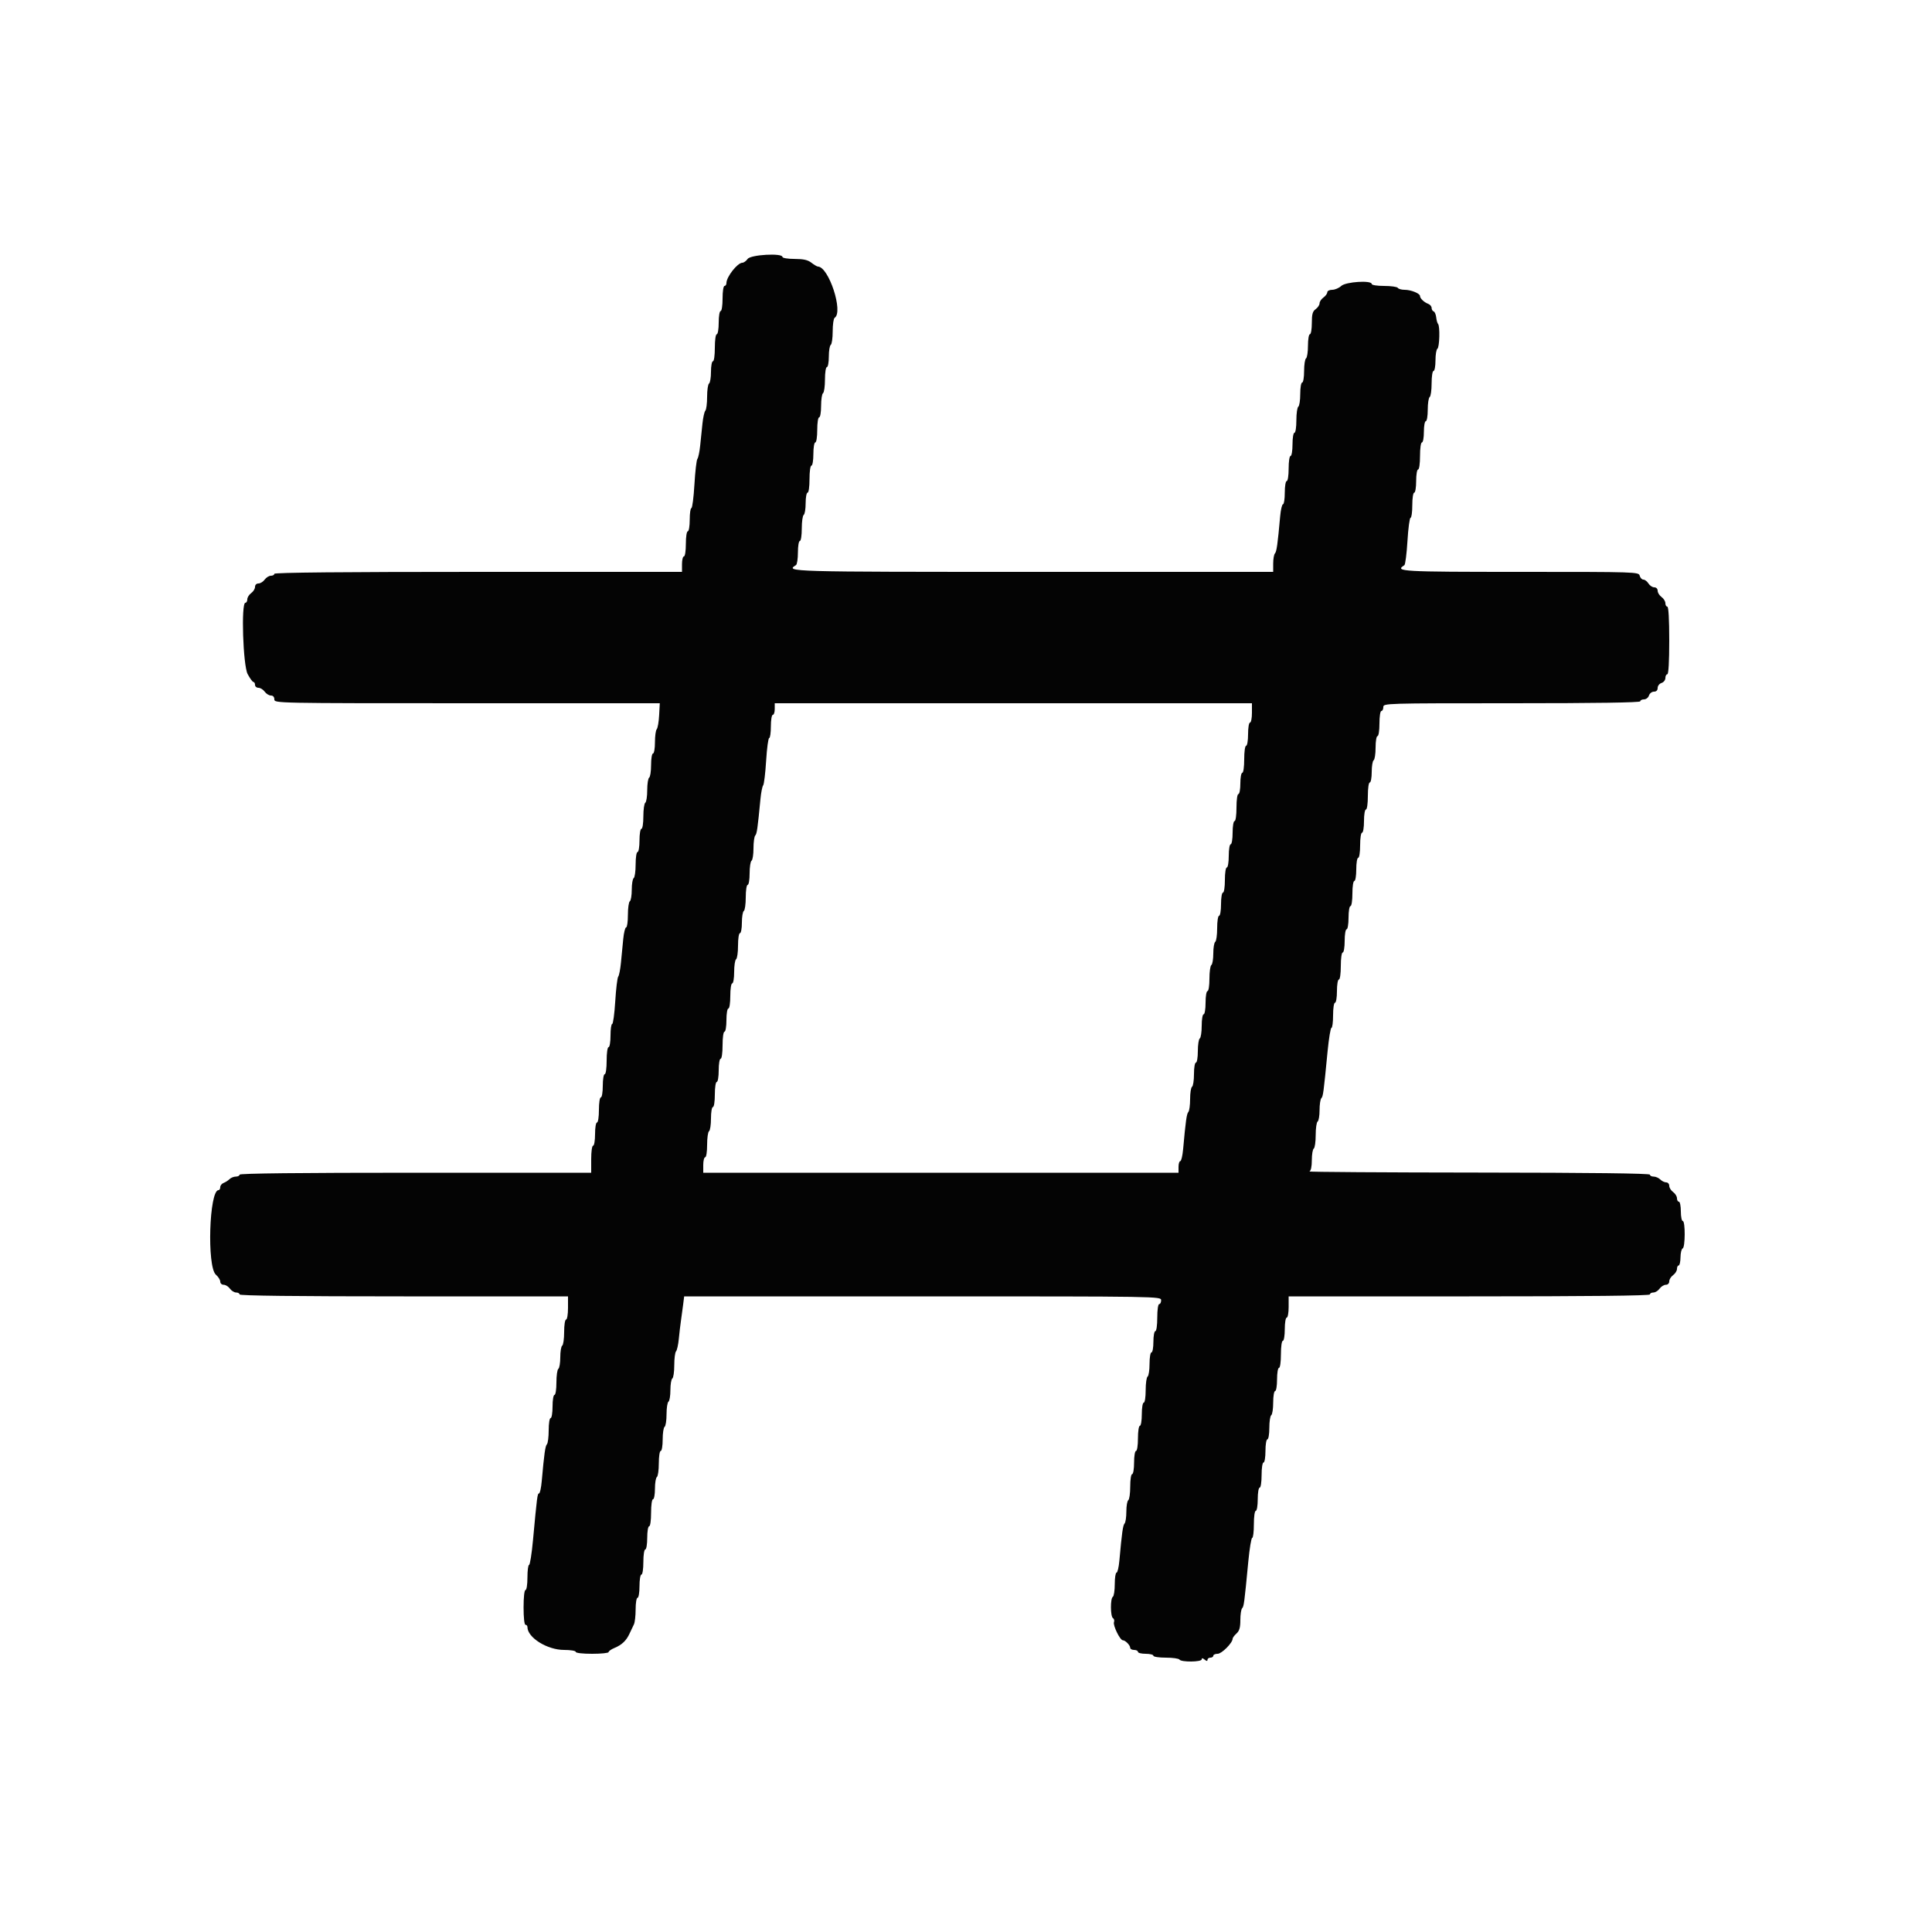 <svg id="svg" xmlns="http://www.w3.org/2000/svg" xmlns:xlink="http://www.w3.org/1999/xlink" width="400" height="400" viewBox="0, 0, 400,400" version="1.1"><g id="svgg"><path id="path0" d="M154.800 53.600 C 154.483 54.040,153.985 54.400,153.694 54.400 C 152.693 54.400,150.400 57.320,150.400 58.595 C 150.400 58.928,150.220 59.200,150.000 59.200 C 149.774 59.200,149.600 60.333,149.600 61.800 C 149.600 63.267,149.426 64.400,149.200 64.400 C 148.978 64.400,148.800 65.467,148.800 66.800 C 148.800 68.133,148.622 69.200,148.400 69.200 C 148.171 69.200,148.000 70.400,148.000 72.000 C 148.000 73.600,147.829 74.800,147.600 74.800 C 147.380 74.800,147.200 75.779,147.200 76.976 C 147.200 78.173,147.020 79.264,146.800 79.400 C 146.580 79.536,146.400 80.771,146.400 82.144 C 146.400 83.517,146.236 84.811,146.035 85.020 C 145.835 85.229,145.565 86.435,145.435 87.700 C 145.306 88.965,145.092 91.035,144.960 92.300 C 144.829 93.565,144.572 94.782,144.390 95.005 C 144.208 95.228,143.930 97.613,143.773 100.305 C 143.616 102.997,143.332 105.200,143.143 105.200 C 142.955 105.200,142.800 106.280,142.800 107.600 C 142.800 108.933,142.622 110.000,142.400 110.000 C 142.174 110.000,142.000 111.133,142.000 112.600 C 142.000 114.067,141.826 115.200,141.600 115.200 C 141.380 115.200,141.200 115.920,141.200 116.800 L 141.200 118.400 99.000 118.400 C 71.133 118.400,56.800 118.536,56.800 118.800 C 56.800 119.020,56.480 119.200,56.088 119.200 C 55.697 119.200,55.117 119.560,54.800 120.000 C 54.483 120.440,53.903 120.800,53.512 120.800 C 53.096 120.800,52.800 121.096,52.800 121.512 C 52.800 121.903,52.440 122.483,52.000 122.800 C 51.560 123.117,51.200 123.697,51.200 124.088 C 51.200 124.480,51.020 124.800,50.800 124.800 C 49.896 124.800,50.312 137.760,51.274 139.562 C 51.755 140.463,52.295 141.200,52.474 141.200 C 52.653 141.200,52.800 141.470,52.800 141.800 C 52.800 142.130,53.120 142.400,53.512 142.400 C 53.903 142.400,54.483 142.760,54.800 143.200 C 55.117 143.640,55.697 144.000,56.088 144.000 C 56.533 144.000,56.800 144.300,56.800 144.800 C 56.800 145.595,57.066 145.600,96.700 145.599 L 136.600 145.599 136.466 148.099 C 136.393 149.475,136.168 150.771,135.966 150.980 C 135.765 151.189,135.600 152.404,135.600 153.680 C 135.600 154.960,135.421 156.000,135.200 156.000 C 134.978 156.000,134.800 157.059,134.800 158.376 C 134.800 159.683,134.620 160.864,134.400 161.000 C 134.180 161.136,134.000 162.306,134.000 163.600 C 134.000 164.894,133.820 166.064,133.600 166.200 C 133.380 166.336,133.200 167.607,133.200 169.024 C 133.200 170.475,133.025 171.600,132.800 171.600 C 132.578 171.600,132.400 172.667,132.400 174.000 C 132.400 175.333,132.222 176.400,132.000 176.400 C 131.775 176.400,131.600 177.525,131.600 178.976 C 131.600 180.393,131.420 181.664,131.200 181.800 C 130.980 181.936,130.800 183.016,130.800 184.200 C 130.800 185.384,130.620 186.464,130.400 186.600 C 130.180 186.736,130.000 188.007,130.000 189.424 C 130.000 190.841,129.836 192.000,129.636 192.000 C 129.435 192.000,129.165 193.080,129.036 194.400 C 128.906 195.720,128.693 197.925,128.562 199.300 C 128.431 200.675,128.177 201.980,127.997 202.200 C 127.817 202.420,127.539 204.715,127.380 207.300 C 127.221 209.885,126.936 212.000,126.746 212.000 C 126.556 212.000,126.400 213.080,126.400 214.400 C 126.400 215.733,126.222 216.800,126.000 216.800 C 125.771 216.800,125.600 218.000,125.600 219.600 C 125.600 221.200,125.429 222.400,125.200 222.400 C 124.978 222.400,124.800 223.467,124.800 224.800 C 124.800 226.133,124.622 227.200,124.400 227.200 C 124.174 227.200,124.000 228.333,124.000 229.800 C 124.000 231.267,123.826 232.400,123.600 232.400 C 123.378 232.400,123.200 233.467,123.200 234.800 C 123.200 236.133,123.022 237.200,122.800 237.200 C 122.571 237.200,122.400 238.400,122.400 240.000 L 122.400 242.800 86.000 242.800 C 62.000 242.800,49.600 242.936,49.600 243.200 C 49.600 243.420,49.253 243.600,48.829 243.600 C 48.404 243.600,47.819 243.835,47.529 244.122 C 47.238 244.410,46.685 244.764,46.300 244.910 C 45.915 245.056,45.600 245.451,45.600 245.787 C 45.600 246.124,45.441 246.400,45.246 246.400 C 43.311 246.400,42.816 262.281,44.700 263.914 C 45.195 264.343,45.600 264.988,45.600 265.347 C 45.600 265.706,45.920 266.000,46.312 266.000 C 46.703 266.000,47.283 266.360,47.600 266.800 C 47.917 267.240,48.497 267.600,48.888 267.600 C 49.280 267.600,49.600 267.780,49.600 268.000 C 49.600 268.264,61.200 268.400,83.600 268.400 L 117.600 268.400 117.600 270.800 C 117.600 272.133,117.422 273.200,117.200 273.200 C 116.975 273.200,116.800 274.325,116.800 275.776 C 116.800 277.193,116.620 278.464,116.400 278.600 C 116.180 278.736,116.000 279.816,116.000 281.000 C 116.000 282.184,115.820 283.264,115.600 283.400 C 115.380 283.536,115.200 284.807,115.200 286.224 C 115.200 287.675,115.025 288.800,114.800 288.800 C 114.578 288.800,114.400 289.867,114.400 291.200 C 114.400 292.533,114.222 293.600,114.000 293.600 C 113.776 293.600,113.600 294.707,113.600 296.120 C 113.600 297.506,113.436 298.811,113.235 299.020 C 112.890 299.380,112.675 300.906,112.156 306.700 C 112.033 308.075,111.783 309.200,111.601 309.200 C 111.267 309.200,111.193 309.769,110.348 318.900 C 110.089 321.705,109.724 324.000,109.538 324.000 C 109.352 324.000,109.200 325.170,109.200 326.600 C 109.200 328.067,109.026 329.200,108.800 329.200 C 108.563 329.200,108.400 330.667,108.400 332.800 C 108.400 334.933,108.563 336.400,108.800 336.400 C 109.020 336.400,109.200 336.608,109.200 336.862 C 109.200 339.043,113.293 341.600,116.784 341.600 C 118.128 341.600,119.200 341.777,119.200 342.000 C 119.200 342.235,120.600 342.400,122.600 342.400 C 124.470 342.400,126.000 342.242,126.000 342.049 C 126.000 341.855,126.535 341.475,127.190 341.204 C 128.751 340.558,129.682 339.672,130.349 338.200 C 130.649 337.540,131.052 336.687,131.247 336.305 C 131.441 335.923,131.600 334.528,131.600 333.205 C 131.600 331.868,131.778 330.800,132.000 330.800 C 132.222 330.800,132.400 329.733,132.400 328.400 C 132.400 327.067,132.578 326.000,132.800 326.000 C 133.026 326.000,133.200 324.867,133.200 323.400 C 133.200 321.933,133.374 320.800,133.600 320.800 C 133.822 320.800,134.000 319.733,134.000 318.400 C 134.000 317.067,134.178 316.000,134.400 316.000 C 134.629 316.000,134.800 314.800,134.800 313.200 C 134.800 311.600,134.971 310.400,135.200 310.400 C 135.420 310.400,135.600 309.421,135.600 308.224 C 135.600 307.027,135.780 305.936,136.000 305.800 C 136.220 305.664,136.400 304.393,136.400 302.976 C 136.400 301.525,136.575 300.400,136.800 300.400 C 137.022 300.400,137.200 299.341,137.200 298.024 C 137.200 296.717,137.380 295.536,137.600 295.400 C 137.820 295.264,138.000 294.094,138.000 292.800 C 138.000 291.506,138.180 290.336,138.400 290.200 C 138.620 290.064,138.800 288.984,138.800 287.800 C 138.800 286.616,138.980 285.536,139.200 285.400 C 139.420 285.264,139.600 284.029,139.600 282.656 C 139.600 281.283,139.764 279.989,139.965 279.780 C 140.165 279.571,140.425 278.410,140.541 277.200 C 140.657 275.990,140.859 274.280,140.989 273.400 C 141.119 272.520,141.321 271.035,141.437 270.100 L 141.649 268.400 191.025 268.400 C 240.133 268.400,240.400 268.404,240.400 269.200 C 240.400 269.640,240.220 270.000,240.000 270.000 C 239.771 270.000,239.600 271.200,239.600 272.800 C 239.600 274.400,239.429 275.600,239.200 275.600 C 238.980 275.600,238.800 276.590,238.800 277.800 C 238.800 279.010,238.620 280.000,238.400 280.000 C 238.178 280.000,238.000 281.059,238.000 282.376 C 238.000 283.683,237.820 284.864,237.600 285.000 C 237.380 285.136,237.200 286.407,237.200 287.824 C 237.200 289.275,237.025 290.400,236.800 290.400 C 236.578 290.400,236.400 291.467,236.400 292.800 C 236.400 294.133,236.222 295.200,236.000 295.200 C 235.774 295.200,235.600 296.333,235.600 297.800 C 235.600 299.267,235.426 300.400,235.200 300.400 C 234.978 300.400,234.800 301.467,234.800 302.800 C 234.800 304.133,234.622 305.200,234.400 305.200 C 234.175 305.200,234.000 306.325,234.000 307.776 C 234.000 309.193,233.820 310.464,233.600 310.600 C 233.380 310.736,233.200 311.791,233.200 312.944 C 233.200 314.097,233.036 315.211,232.835 315.420 C 232.490 315.780,232.275 317.306,231.756 323.100 C 231.633 324.475,231.367 325.600,231.166 325.600 C 230.965 325.600,230.800 326.669,230.800 327.976 C 230.800 329.283,230.620 330.464,230.400 330.600 C 229.864 330.932,229.887 334.683,230.427 335.017 C 230.662 335.162,230.757 335.536,230.637 335.847 C 230.385 336.506,231.895 339.600,232.469 339.600 C 232.990 339.600,234.000 340.637,234.000 341.171 C 234.000 341.407,234.360 341.600,234.800 341.600 C 235.240 341.600,235.600 341.780,235.600 342.000 C 235.600 342.220,236.320 342.400,237.200 342.400 C 238.080 342.400,238.800 342.580,238.800 342.800 C 238.800 343.025,239.925 343.200,241.376 343.200 C 242.793 343.200,244.064 343.380,244.200 343.600 C 244.548 344.162,248.800 344.117,248.800 343.551 C 248.800 343.241,248.985 343.256,249.400 343.600 C 249.815 343.944,250.000 343.959,250.000 343.649 C 250.000 343.402,250.270 343.200,250.600 343.200 C 250.930 343.200,251.200 343.020,251.200 342.800 C 251.200 342.580,251.605 342.400,252.100 342.400 C 252.947 342.400,255.200 340.135,255.200 339.283 C 255.200 339.086,255.560 338.598,256.000 338.200 C 256.603 337.655,256.800 336.968,256.800 335.418 C 256.800 334.286,256.964 333.189,257.165 332.980 C 257.536 332.593,257.622 331.943,258.447 323.300 C 258.704 320.605,259.068 318.400,259.257 318.400 C 259.446 318.400,259.600 317.140,259.600 315.600 C 259.600 314.000,259.771 312.800,260.000 312.800 C 260.222 312.800,260.400 311.733,260.400 310.400 C 260.400 309.067,260.578 308.000,260.800 308.000 C 261.026 308.000,261.200 306.867,261.200 305.400 C 261.200 303.933,261.374 302.800,261.600 302.800 C 261.822 302.800,262.000 301.733,262.000 300.400 C 262.000 299.067,262.178 298.000,262.400 298.000 C 262.622 298.000,262.800 296.941,262.800 295.624 C 262.800 294.317,262.980 293.136,263.200 293.000 C 263.420 292.864,263.600 291.683,263.600 290.376 C 263.600 289.059,263.778 288.000,264.000 288.000 C 264.222 288.000,264.400 286.933,264.400 285.600 C 264.400 284.267,264.578 283.200,264.800 283.200 C 265.029 283.200,265.200 282.000,265.200 280.400 C 265.200 278.800,265.371 277.600,265.600 277.600 C 265.822 277.600,266.000 276.533,266.000 275.200 C 266.000 273.867,266.178 272.800,266.400 272.800 C 266.620 272.800,266.800 271.810,266.800 270.600 L 266.800 268.400 304.200 268.400 C 328.867 268.400,341.600 268.264,341.600 268.000 C 341.600 267.780,341.920 267.600,342.312 267.600 C 342.703 267.600,343.283 267.240,343.600 266.800 C 343.917 266.360,344.497 266.000,344.888 266.000 C 345.304 266.000,345.600 265.704,345.600 265.288 C 345.600 264.897,345.960 264.317,346.400 264.000 C 346.840 263.683,347.200 263.103,347.200 262.712 C 347.200 262.320,347.359 262.000,347.553 262.000 C 347.747 262.000,347.916 261.239,347.929 260.308 C 347.942 259.377,348.143 258.552,348.376 258.475 C 348.922 258.293,348.945 252.800,348.400 252.800 C 348.180 252.800,348.000 251.900,348.000 250.800 C 348.000 249.700,347.820 248.800,347.600 248.800 C 347.380 248.800,347.200 248.480,347.200 248.088 C 347.200 247.697,346.840 247.117,346.400 246.800 C 345.960 246.483,345.600 245.903,345.600 245.512 C 345.600 245.120,345.317 244.800,344.971 244.800 C 344.626 244.800,344.073 244.530,343.743 244.200 C 343.413 243.870,342.796 243.600,342.371 243.600 C 341.947 243.600,341.600 243.420,341.600 243.200 C 341.600 242.937,329.479 242.789,306.100 242.768 C 286.575 242.751,270.825 242.646,271.100 242.535 C 271.413 242.409,271.600 241.530,271.600 240.190 C 271.600 239.012,271.780 237.936,272.000 237.800 C 272.220 237.664,272.400 236.404,272.400 235.000 C 272.400 233.596,272.580 232.336,272.800 232.200 C 273.020 232.064,273.200 231.009,273.200 229.856 C 273.200 228.703,273.364 227.589,273.565 227.380 C 273.936 226.993,274.025 226.330,274.859 217.700 C 275.120 215.005,275.483 212.800,275.667 212.800 C 275.850 212.800,276.000 211.630,276.000 210.200 C 276.000 208.733,276.174 207.600,276.400 207.600 C 276.622 207.600,276.800 206.533,276.800 205.200 C 276.800 203.867,276.978 202.800,277.200 202.800 C 277.429 202.800,277.600 201.600,277.600 200.000 C 277.600 198.400,277.771 197.200,278.000 197.200 C 278.222 197.200,278.400 196.133,278.400 194.800 C 278.400 193.467,278.578 192.400,278.800 192.400 C 279.022 192.400,279.200 191.333,279.200 190.000 C 279.200 188.667,279.378 187.600,279.600 187.600 C 279.826 187.600,280.000 186.467,280.000 185.000 C 280.000 183.533,280.174 182.400,280.400 182.400 C 280.622 182.400,280.800 181.333,280.800 180.000 C 280.800 178.667,280.978 177.600,281.200 177.600 C 281.426 177.600,281.600 176.467,281.600 175.000 C 281.600 173.533,281.774 172.400,282.000 172.400 C 282.222 172.400,282.400 171.333,282.400 170.000 C 282.400 168.667,282.578 167.600,282.800 167.600 C 283.029 167.600,283.200 166.400,283.200 164.800 C 283.200 163.200,283.371 162.000,283.600 162.000 C 283.820 162.000,284.000 161.021,284.000 159.824 C 284.000 158.627,284.180 157.536,284.400 157.400 C 284.620 157.264,284.800 156.083,284.800 154.776 C 284.800 153.459,284.978 152.400,285.200 152.400 C 285.426 152.400,285.600 151.267,285.600 149.800 C 285.600 148.333,285.774 147.200,286.000 147.200 C 286.220 147.200,286.400 146.840,286.400 146.400 C 286.400 145.608,286.667 145.600,313.000 145.600 C 330.467 145.600,339.600 145.463,339.600 145.200 C 339.600 144.980,339.948 144.800,340.373 144.800 C 340.798 144.800,341.260 144.440,341.400 144.000 C 341.540 143.560,342.002 143.200,342.427 143.200 C 342.924 143.200,343.200 142.924,343.200 142.427 C 343.200 142.002,343.560 141.540,344.000 141.400 C 344.440 141.260,344.800 140.798,344.800 140.373 C 344.800 139.948,344.980 139.600,345.200 139.600 C 345.451 139.600,345.600 137.000,345.600 132.600 C 345.600 128.200,345.451 125.600,345.200 125.600 C 344.980 125.600,344.800 125.280,344.800 124.888 C 344.800 124.497,344.440 123.917,344.000 123.600 C 343.560 123.283,343.200 122.703,343.200 122.312 C 343.200 121.899,342.904 121.600,342.496 121.600 C 342.109 121.600,341.568 121.240,341.293 120.800 C 341.018 120.360,340.546 120.000,340.243 120.000 C 339.941 120.000,339.599 119.640,339.484 119.200 C 339.278 118.411,338.938 118.400,314.837 118.400 C 290.074 118.400,288.665 118.320,290.756 117.027 C 290.951 116.907,291.241 114.646,291.400 112.004 C 291.559 109.362,291.849 107.200,292.044 107.200 C 292.240 107.200,292.400 106.030,292.400 104.600 C 292.400 103.133,292.574 102.000,292.800 102.000 C 293.022 102.000,293.200 100.933,293.200 99.600 C 293.200 98.267,293.378 97.200,293.600 97.200 C 293.829 97.200,294.000 96.000,294.000 94.400 C 294.000 92.800,294.171 91.600,294.400 91.600 C 294.620 91.600,294.800 90.610,294.800 89.400 C 294.800 88.190,294.980 87.200,295.200 87.200 C 295.422 87.200,295.600 86.141,295.600 84.824 C 295.600 83.517,295.780 82.336,296.000 82.200 C 296.220 82.064,296.400 80.793,296.400 79.376 C 296.400 77.925,296.575 76.800,296.800 76.800 C 297.020 76.800,297.200 75.821,297.200 74.624 C 297.200 73.427,297.380 72.336,297.600 72.200 C 298.042 71.927,298.158 67.491,297.734 67.067 C 297.588 66.921,297.415 66.309,297.351 65.706 C 297.287 65.104,297.047 64.549,296.817 64.472 C 296.588 64.396,296.400 64.073,296.400 63.754 C 296.400 63.436,296.085 63.056,295.700 62.910 C 294.842 62.585,294.000 61.784,294.000 61.293 C 294.000 60.755,292.134 60.000,290.805 60.000 C 290.168 60.000,289.536 59.820,289.400 59.600 C 289.264 59.380,287.993 59.200,286.576 59.200 C 285.125 59.200,284.000 59.025,284.000 58.800 C 284.000 57.988,278.628 58.328,277.692 59.200 C 277.220 59.640,276.376 60.000,275.817 60.000 C 275.258 60.000,274.800 60.230,274.800 60.512 C 274.800 60.793,274.440 61.283,274.000 61.600 C 273.560 61.917,273.200 62.457,273.200 62.800 C 273.200 63.143,272.840 63.683,272.400 64.000 C 271.759 64.462,271.600 65.035,271.600 66.888 C 271.600 68.163,271.421 69.200,271.200 69.200 C 270.978 69.200,270.800 70.259,270.800 71.576 C 270.800 72.883,270.620 74.064,270.400 74.200 C 270.180 74.336,270.000 75.517,270.000 76.824 C 270.000 78.141,269.822 79.200,269.600 79.200 C 269.378 79.200,269.200 80.259,269.200 81.576 C 269.200 82.883,269.020 84.064,268.800 84.200 C 268.580 84.336,268.400 85.607,268.400 87.024 C 268.400 88.475,268.225 89.600,268.000 89.600 C 267.778 89.600,267.600 90.667,267.600 92.000 C 267.600 93.333,267.422 94.400,267.200 94.400 C 266.974 94.400,266.800 95.533,266.800 97.000 C 266.800 98.467,266.626 99.600,266.400 99.600 C 266.178 99.600,266.000 100.667,266.000 102.000 C 266.000 103.320,265.835 104.400,265.634 104.400 C 265.433 104.400,265.167 105.525,265.044 106.900 C 264.525 112.694,264.310 114.220,263.965 114.580 C 263.764 114.789,263.600 115.734,263.600 116.680 L 263.600 118.400 214.000 118.400 C 162.973 118.400,162.554 118.388,164.800 117.000 C 165.020 116.864,165.200 115.683,165.200 114.376 C 165.200 113.059,165.378 112.000,165.600 112.000 C 165.825 112.000,166.000 110.875,166.000 109.424 C 166.000 108.007,166.180 106.736,166.400 106.600 C 166.620 106.464,166.800 105.373,166.800 104.176 C 166.800 102.979,166.980 102.000,167.200 102.000 C 167.429 102.000,167.600 100.800,167.600 99.200 C 167.600 97.600,167.771 96.400,168.000 96.400 C 168.222 96.400,168.400 95.333,168.400 94.000 C 168.400 92.667,168.578 91.600,168.800 91.600 C 169.026 91.600,169.200 90.467,169.200 89.000 C 169.200 87.533,169.374 86.400,169.600 86.400 C 169.822 86.400,170.000 85.341,170.000 84.024 C 170.000 82.717,170.180 81.536,170.400 81.400 C 170.620 81.264,170.800 79.993,170.800 78.576 C 170.800 77.125,170.975 76.000,171.200 76.000 C 171.420 76.000,171.600 75.021,171.600 73.824 C 171.600 72.627,171.780 71.536,172.000 71.400 C 172.220 71.264,172.400 70.004,172.400 68.600 C 172.400 67.196,172.580 65.936,172.800 65.800 C 174.663 64.649,171.602 55.249,169.346 55.191 C 169.156 55.186,168.550 54.830,168.000 54.400 C 167.254 53.817,166.364 53.616,164.500 53.609 C 163.106 53.604,162.000 53.423,162.000 53.200 C 162.000 52.354,155.435 52.719,154.800 53.600 M259.200 147.600 C 259.200 148.700,259.020 149.600,258.800 149.600 C 258.578 149.600,258.400 150.667,258.400 152.000 C 258.400 153.333,258.222 154.400,258.000 154.400 C 257.771 154.400,257.600 155.600,257.600 157.200 C 257.600 158.800,257.429 160.000,257.200 160.000 C 256.980 160.000,256.800 160.990,256.800 162.200 C 256.800 163.410,256.620 164.400,256.400 164.400 C 256.171 164.400,256.000 165.600,256.000 167.200 C 256.000 168.800,255.829 170.000,255.600 170.000 C 255.378 170.000,255.200 171.067,255.200 172.400 C 255.200 173.733,255.022 174.800,254.800 174.800 C 254.578 174.800,254.400 175.867,254.400 177.200 C 254.400 178.533,254.222 179.600,254.000 179.600 C 253.774 179.600,253.600 180.733,253.600 182.200 C 253.600 183.667,253.426 184.800,253.200 184.800 C 252.978 184.800,252.800 185.867,252.800 187.200 C 252.800 188.533,252.622 189.600,252.400 189.600 C 252.175 189.600,252.000 190.725,252.000 192.176 C 252.000 193.593,251.820 194.864,251.600 195.000 C 251.380 195.136,251.200 196.216,251.200 197.400 C 251.200 198.584,251.020 199.664,250.800 199.800 C 250.580 199.936,250.400 201.207,250.400 202.624 C 250.400 204.075,250.225 205.200,250.000 205.200 C 249.778 205.200,249.600 206.267,249.600 207.600 C 249.600 208.933,249.422 210.000,249.200 210.000 C 248.978 210.000,248.800 211.059,248.800 212.376 C 248.800 213.683,248.620 214.864,248.400 215.000 C 248.180 215.136,248.000 216.317,248.000 217.624 C 248.000 218.941,247.822 220.000,247.600 220.000 C 247.378 220.000,247.200 221.059,247.200 222.376 C 247.200 223.683,247.020 224.864,246.800 225.000 C 246.580 225.136,246.400 226.281,246.400 227.544 C 246.400 228.807,246.236 230.011,246.035 230.220 C 245.690 230.580,245.475 232.106,244.956 237.900 C 244.833 239.275,244.567 240.400,244.366 240.400 C 244.165 240.400,244.000 240.940,244.000 241.600 L 244.000 242.800 194.800 242.800 L 145.600 242.800 145.600 241.200 C 145.600 240.320,145.780 239.600,146.000 239.600 C 146.225 239.600,146.400 238.475,146.400 237.024 C 146.400 235.607,146.580 234.336,146.800 234.200 C 147.020 234.064,147.200 232.883,147.200 231.576 C 147.200 230.259,147.378 229.200,147.600 229.200 C 147.826 229.200,148.000 228.067,148.000 226.600 C 148.000 225.133,148.174 224.000,148.400 224.000 C 148.622 224.000,148.800 222.933,148.800 221.600 C 148.800 220.267,148.978 219.200,149.200 219.200 C 149.429 219.200,149.600 218.000,149.600 216.400 C 149.600 214.800,149.771 213.600,150.000 213.600 C 150.222 213.600,150.400 212.533,150.400 211.200 C 150.400 209.867,150.578 208.800,150.800 208.800 C 151.026 208.800,151.200 207.667,151.200 206.200 C 151.200 204.733,151.374 203.600,151.600 203.600 C 151.822 203.600,152.000 202.541,152.000 201.224 C 152.000 199.917,152.180 198.736,152.400 198.600 C 152.620 198.464,152.800 197.193,152.800 195.776 C 152.800 194.325,152.975 193.200,153.200 193.200 C 153.420 193.200,153.600 192.221,153.600 191.024 C 153.600 189.827,153.780 188.736,154.000 188.600 C 154.220 188.464,154.400 187.193,154.400 185.776 C 154.400 184.325,154.575 183.200,154.800 183.200 C 155.022 183.200,155.200 182.141,155.200 180.824 C 155.200 179.517,155.380 178.336,155.600 178.200 C 155.820 178.064,156.000 176.919,156.000 175.656 C 156.000 174.393,156.164 173.189,156.365 172.980 C 156.705 172.626,156.852 171.596,157.446 165.400 C 157.573 164.080,157.823 162.820,158.003 162.600 C 158.183 162.380,158.461 160.085,158.620 157.500 C 158.779 154.915,159.064 152.800,159.254 152.800 C 159.444 152.800,159.600 151.720,159.600 150.400 C 159.600 149.067,159.778 148.000,160.000 148.000 C 160.220 148.000,160.400 147.460,160.400 146.800 L 160.400 145.600 209.800 145.600 L 259.200 145.600 259.200 147.600 " stroke="none" fill="#040404" fill-rule="evenodd"></path><path id="path1" d="" stroke="none" fill="#080404" fill-rule="evenodd"></path></g></svg>